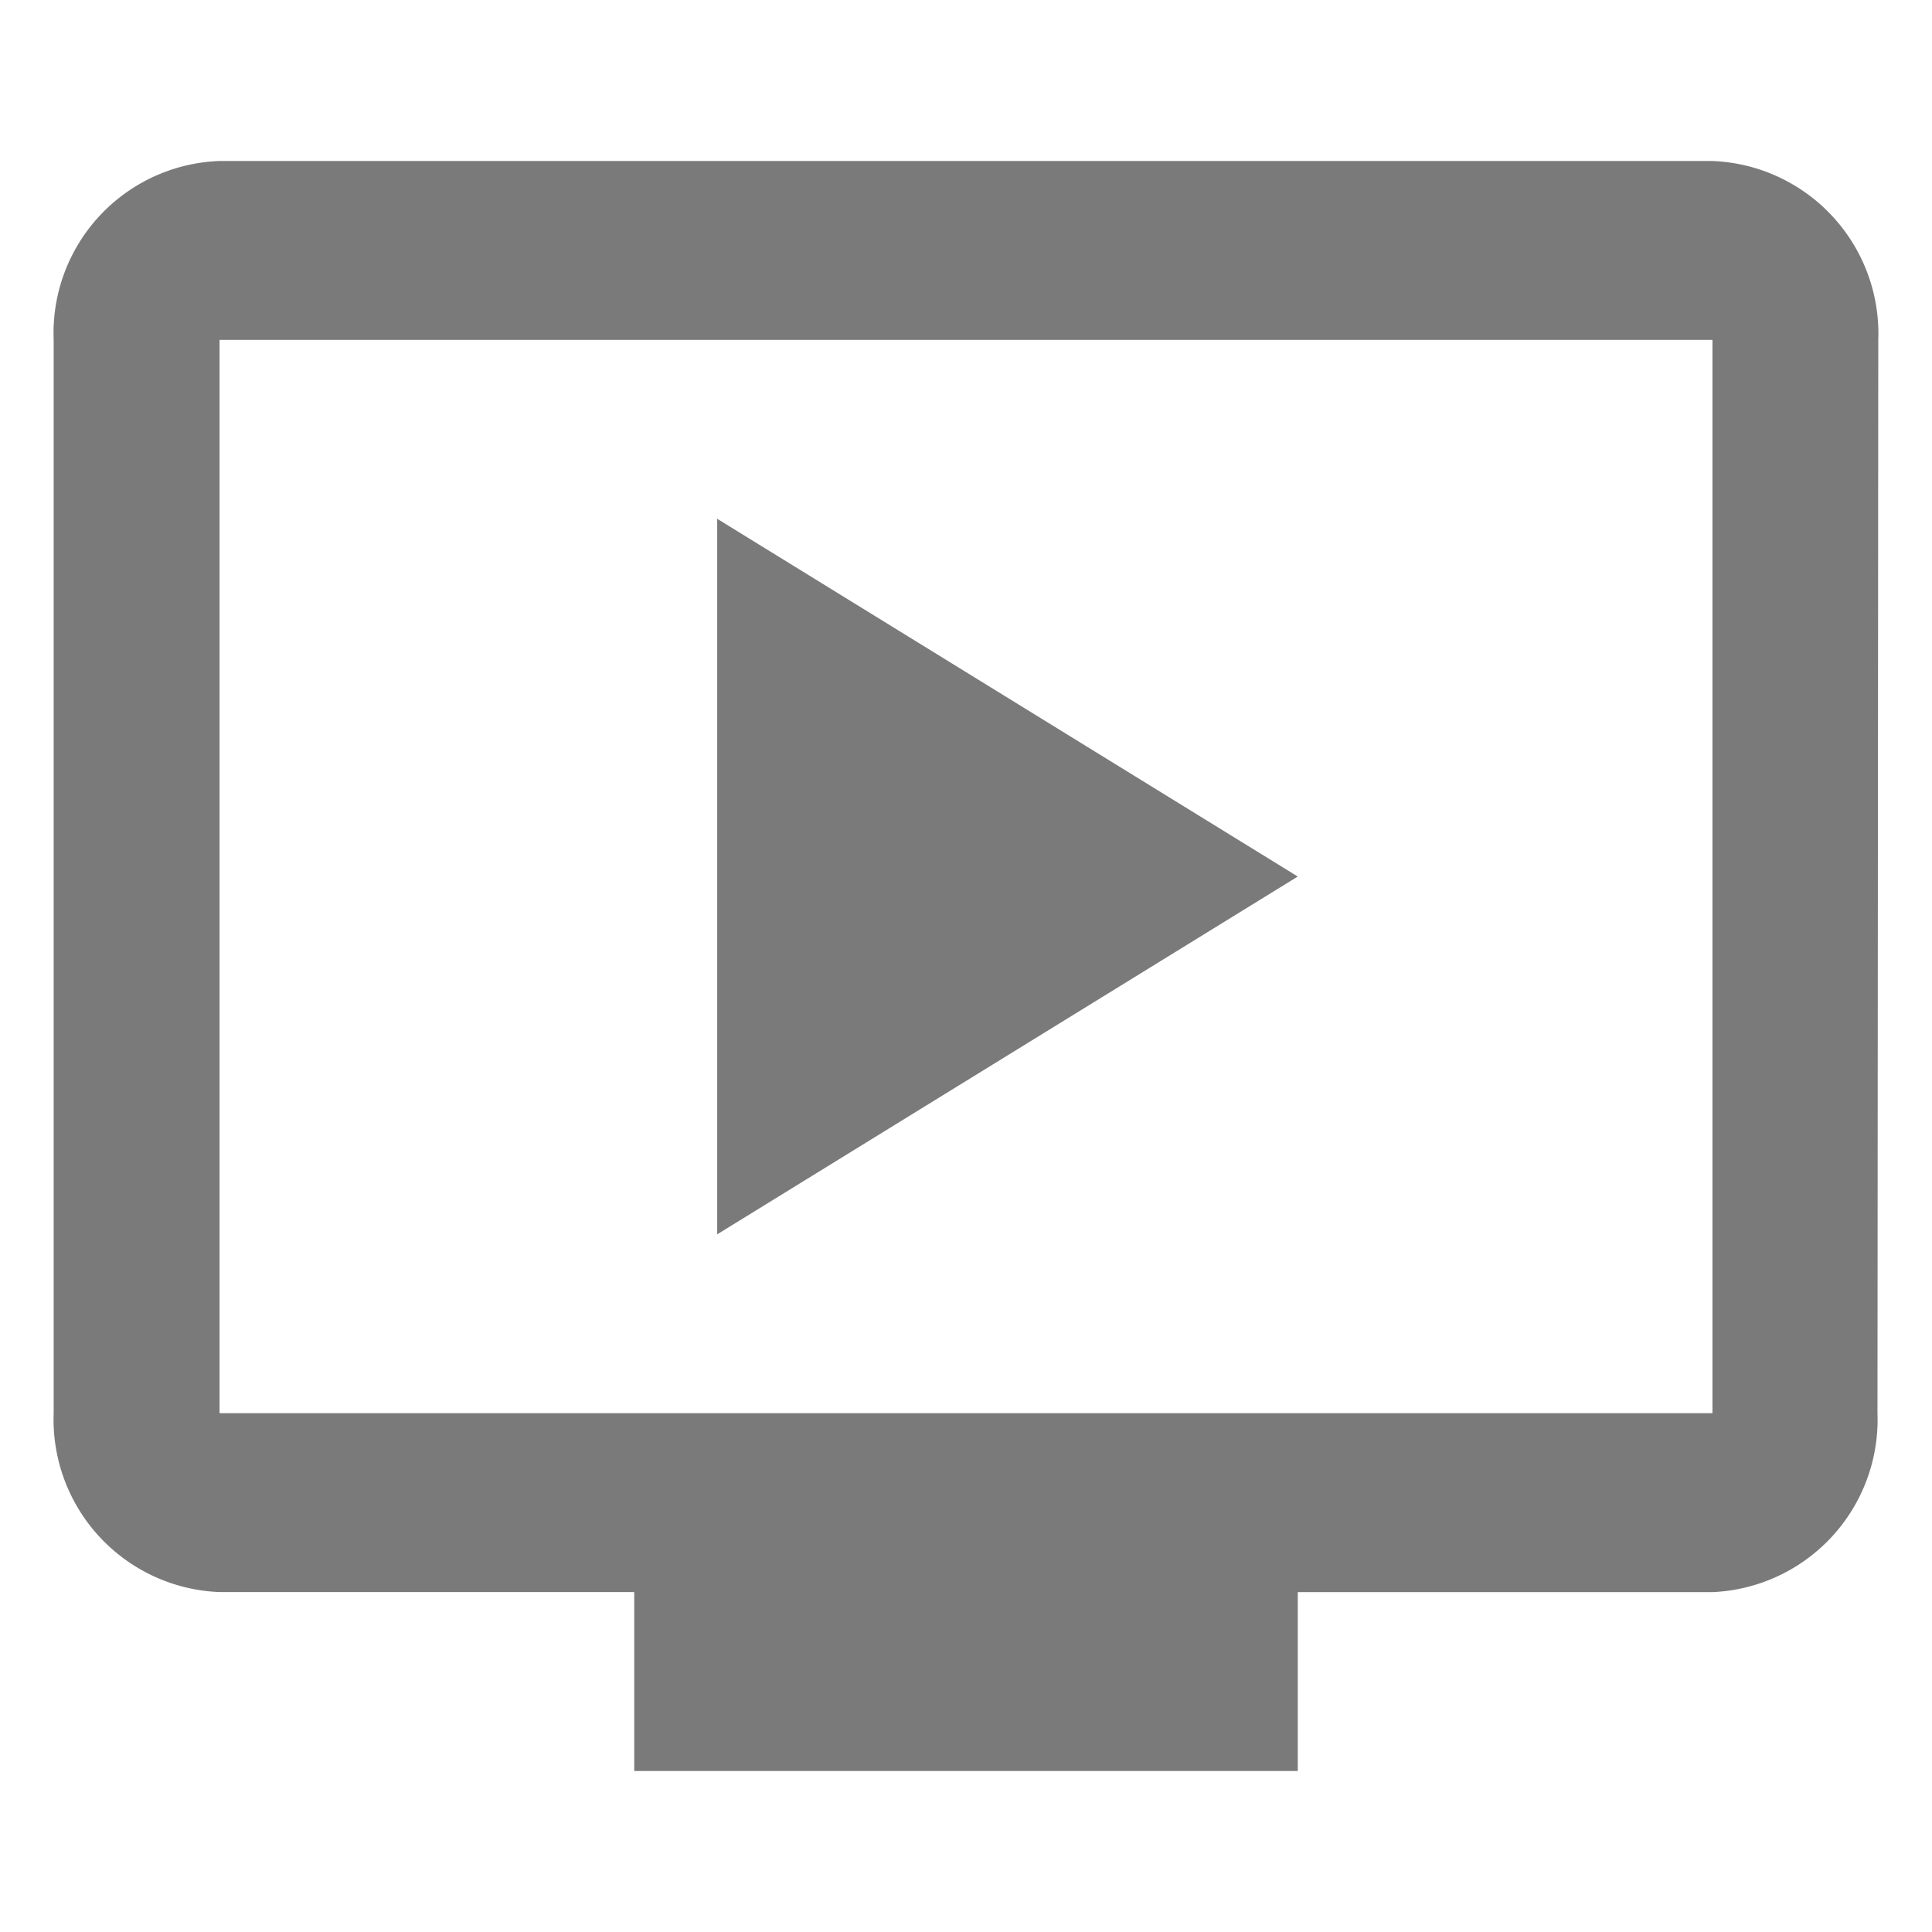 <svg xmlns="http://www.w3.org/2000/svg" width="36" height="36" viewBox="0 0 36 36"><defs><style>.a{fill:none;}.b{fill:#7a7a7a;}</style></defs><path class="a" d="M0,0H36V36H0Z"/><path class="b" d="M31.909,3H4.091A3.208,3.208,0,0,0,1,6.333v20a3.218,3.218,0,0,0,3.091,3.333h7.727V33H24.182V29.667h7.727a3.216,3.216,0,0,0,3.075-3.333l.015-20A3.218,3.218,0,0,0,31.909,3Zm0,23.333H4.091v-20H31.909Zm-7.727-10L13.364,23V9.667Z" transform="translate(0)"/></svg>